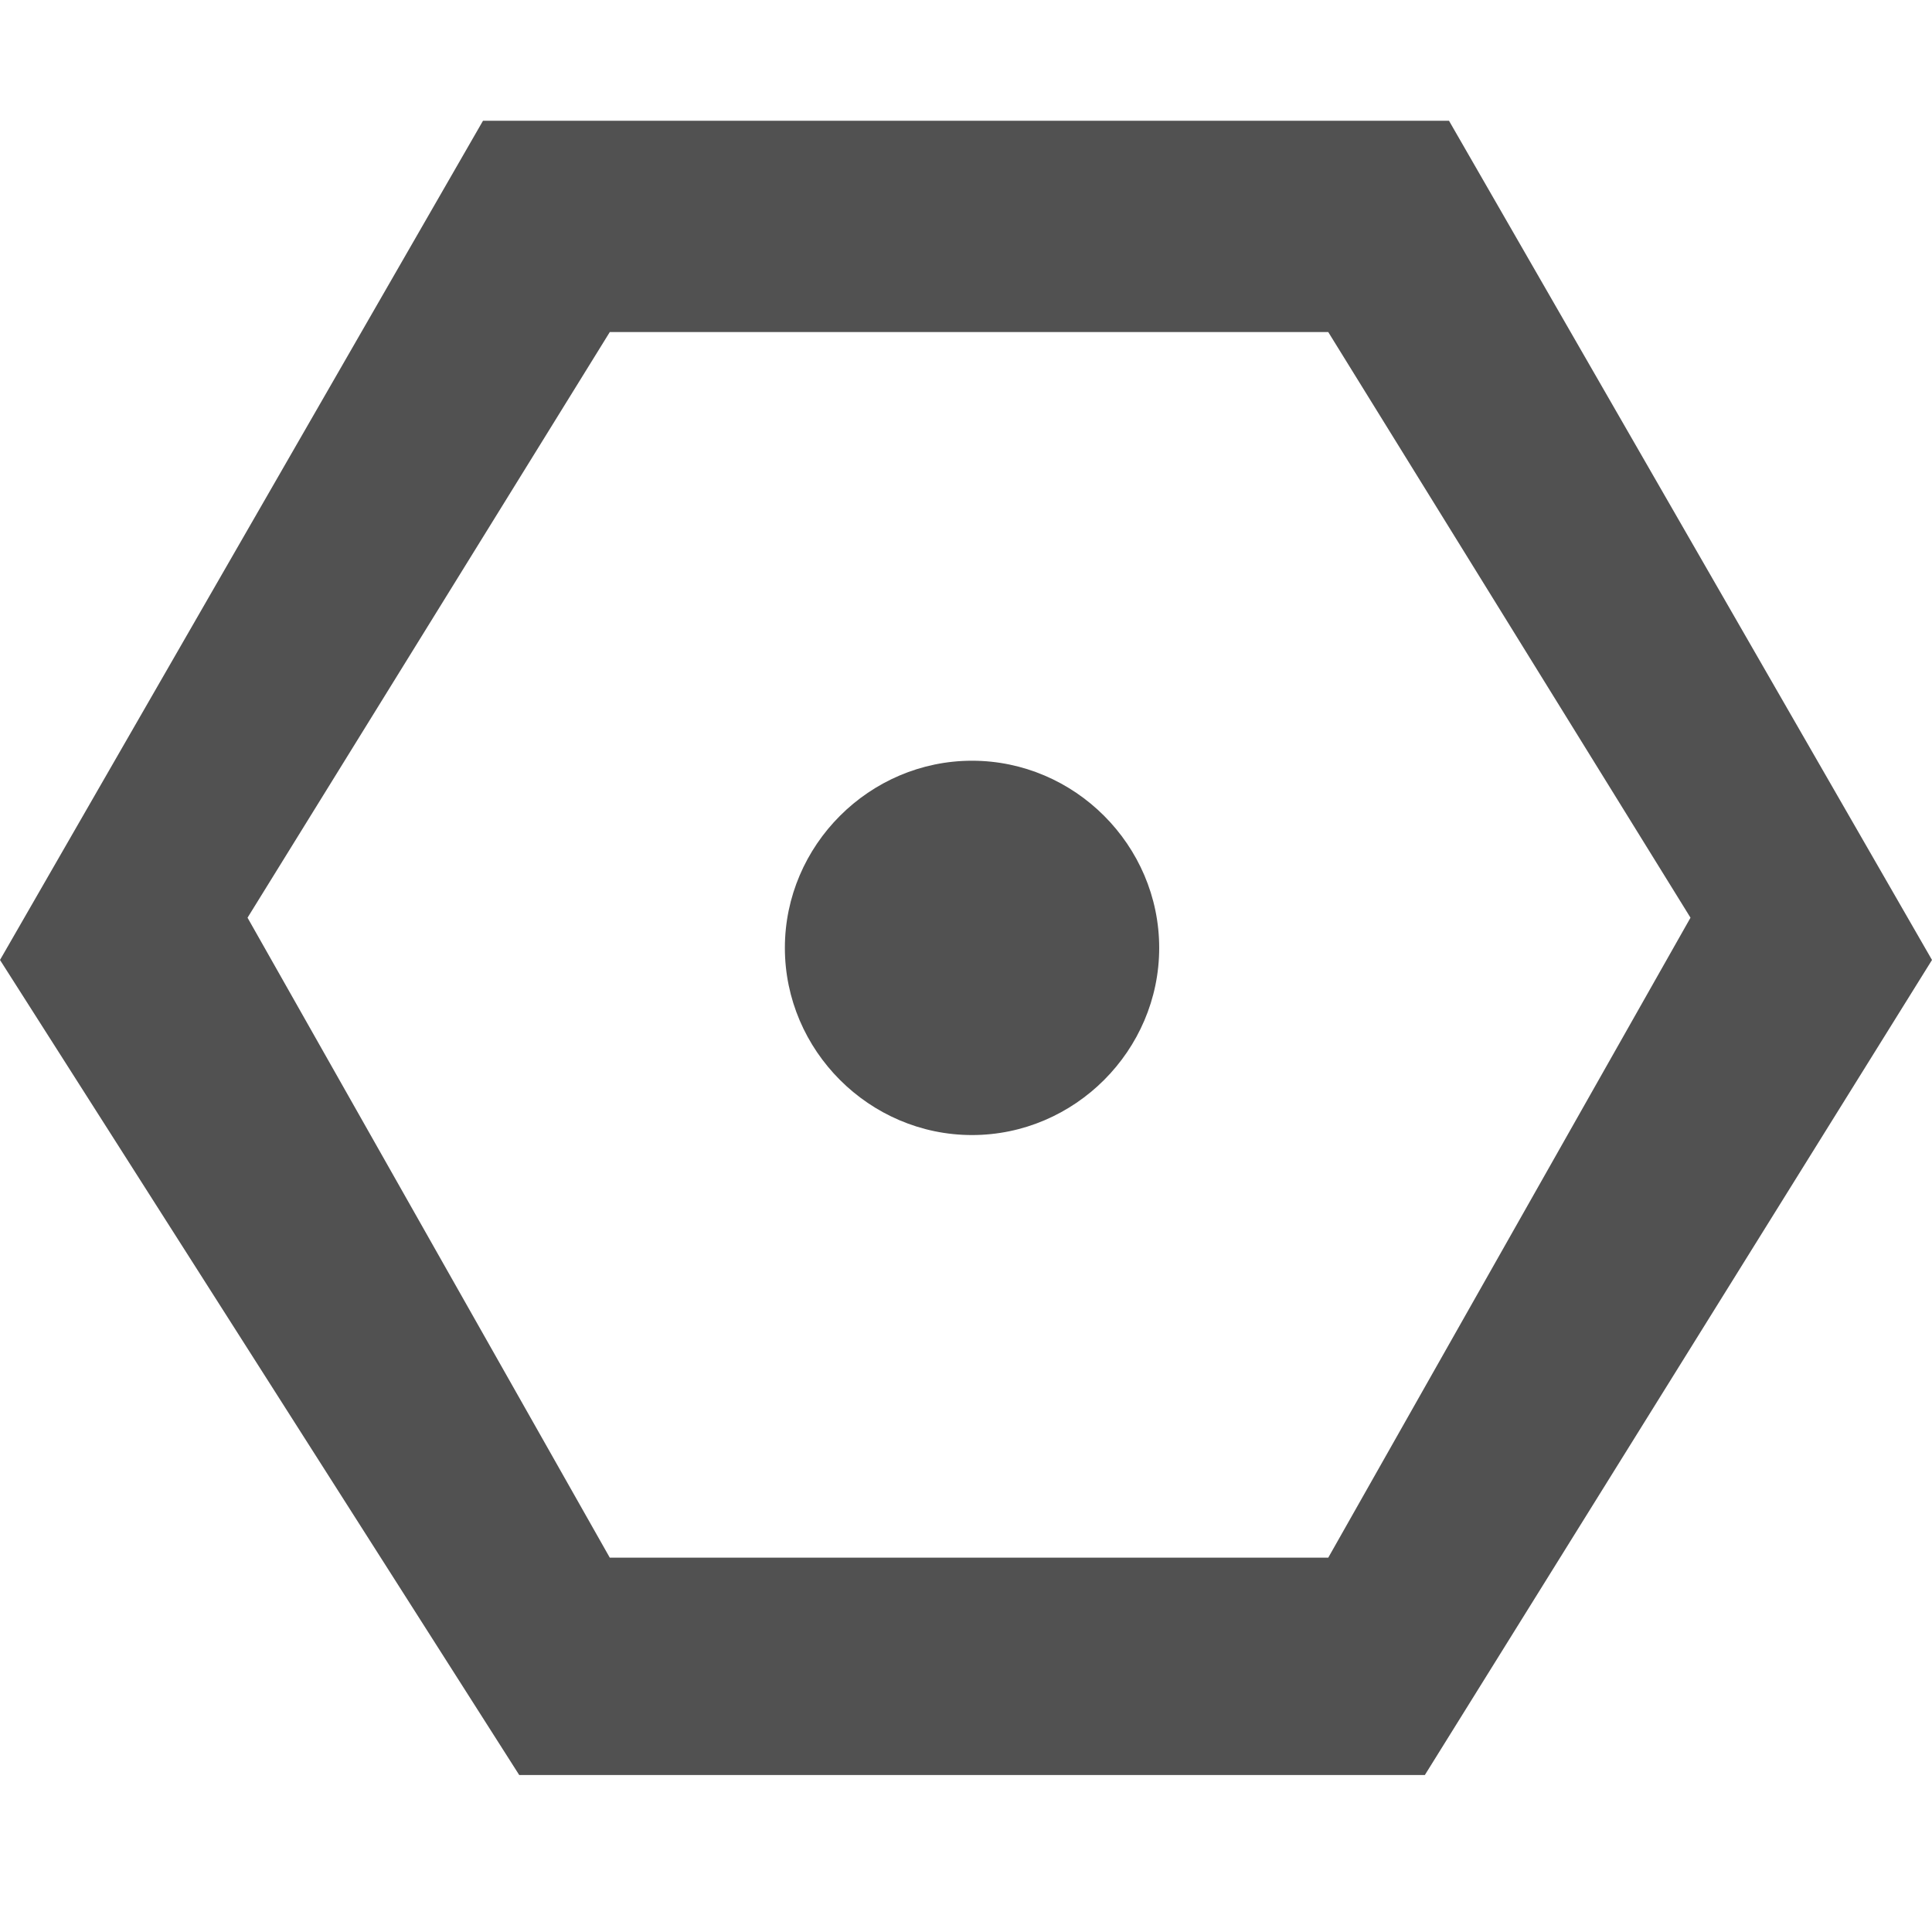 <svg t="1680877659153" class="icon" viewBox="0 0 1024 1024" version="1.1" xmlns="http://www.w3.org/2000/svg" p-id="6231" width="200" height="200"><path d="M768 64H256L0 508.8l275.2 432h480L1024 508.8 768 64z m-64 761.6H323.2l-192-339.2 192-310.4H704l192 310.4-192 339.2z m-188.8-422.4c-54.4 0-99.2 44.8-99.2 99.2 0 54.4 44.8 99.2 99.2 99.2s99.2-44.8 99.2-99.2c0-54.4-44.8-99.2-99.2-99.2z" p-id="6232" fill="#515151"></path></svg>